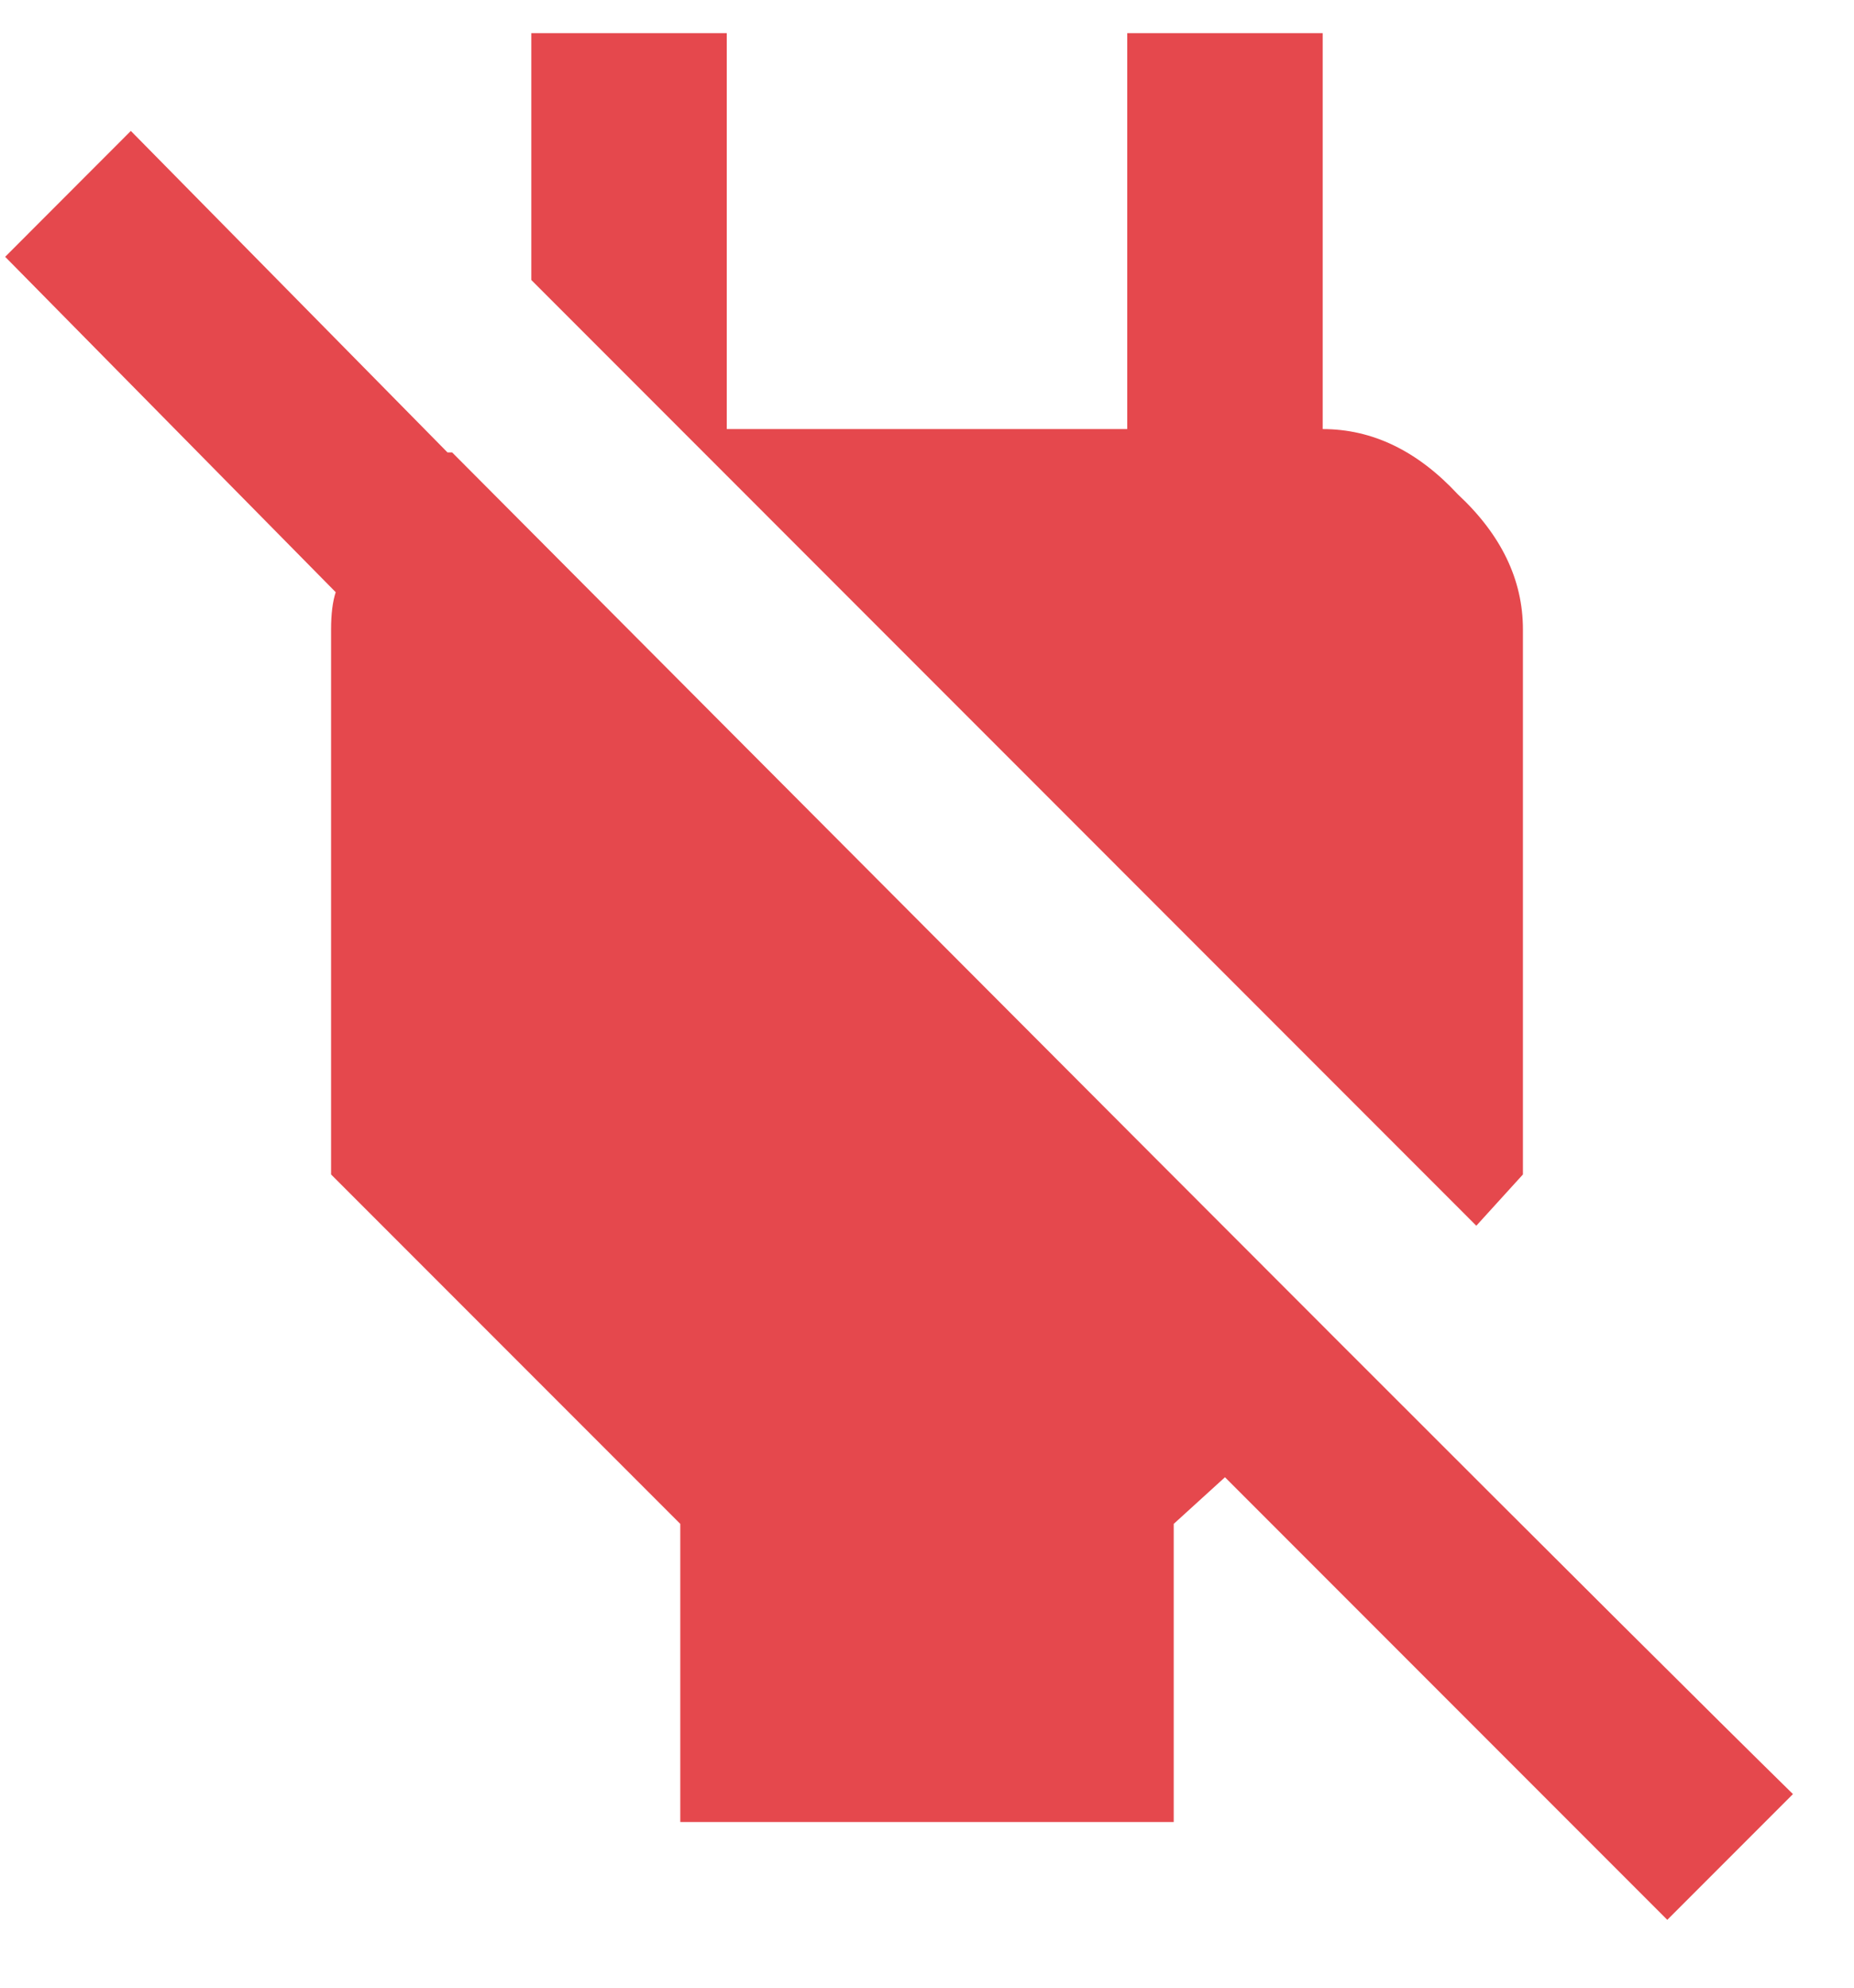 <svg width="14" height="15" viewBox="0 0 14 15" fill="none" xmlns="http://www.w3.org/2000/svg">
<path d="M3.414 3.414C8.969 8.992 12.344 12.367 13.539 13.539L12.59 14.488L9.25 11.148L8.863 11.5V13.75H5.137V11.5L2.5 8.863V4.75C2.5 4.633 2.512 4.539 2.535 4.469L0.039 1.938L0.988 0.988L3.379 3.414H3.414ZM11.5 8.863L11.148 9.25L4.012 2.113V0.25H5.488V3.238H8.512V0.25H9.988V3.238C10.363 3.238 10.703 3.402 11.008 3.73C11.336 4.035 11.5 4.375 11.5 4.75V8.863Z" fill="#E5484D"/>
</svg>
